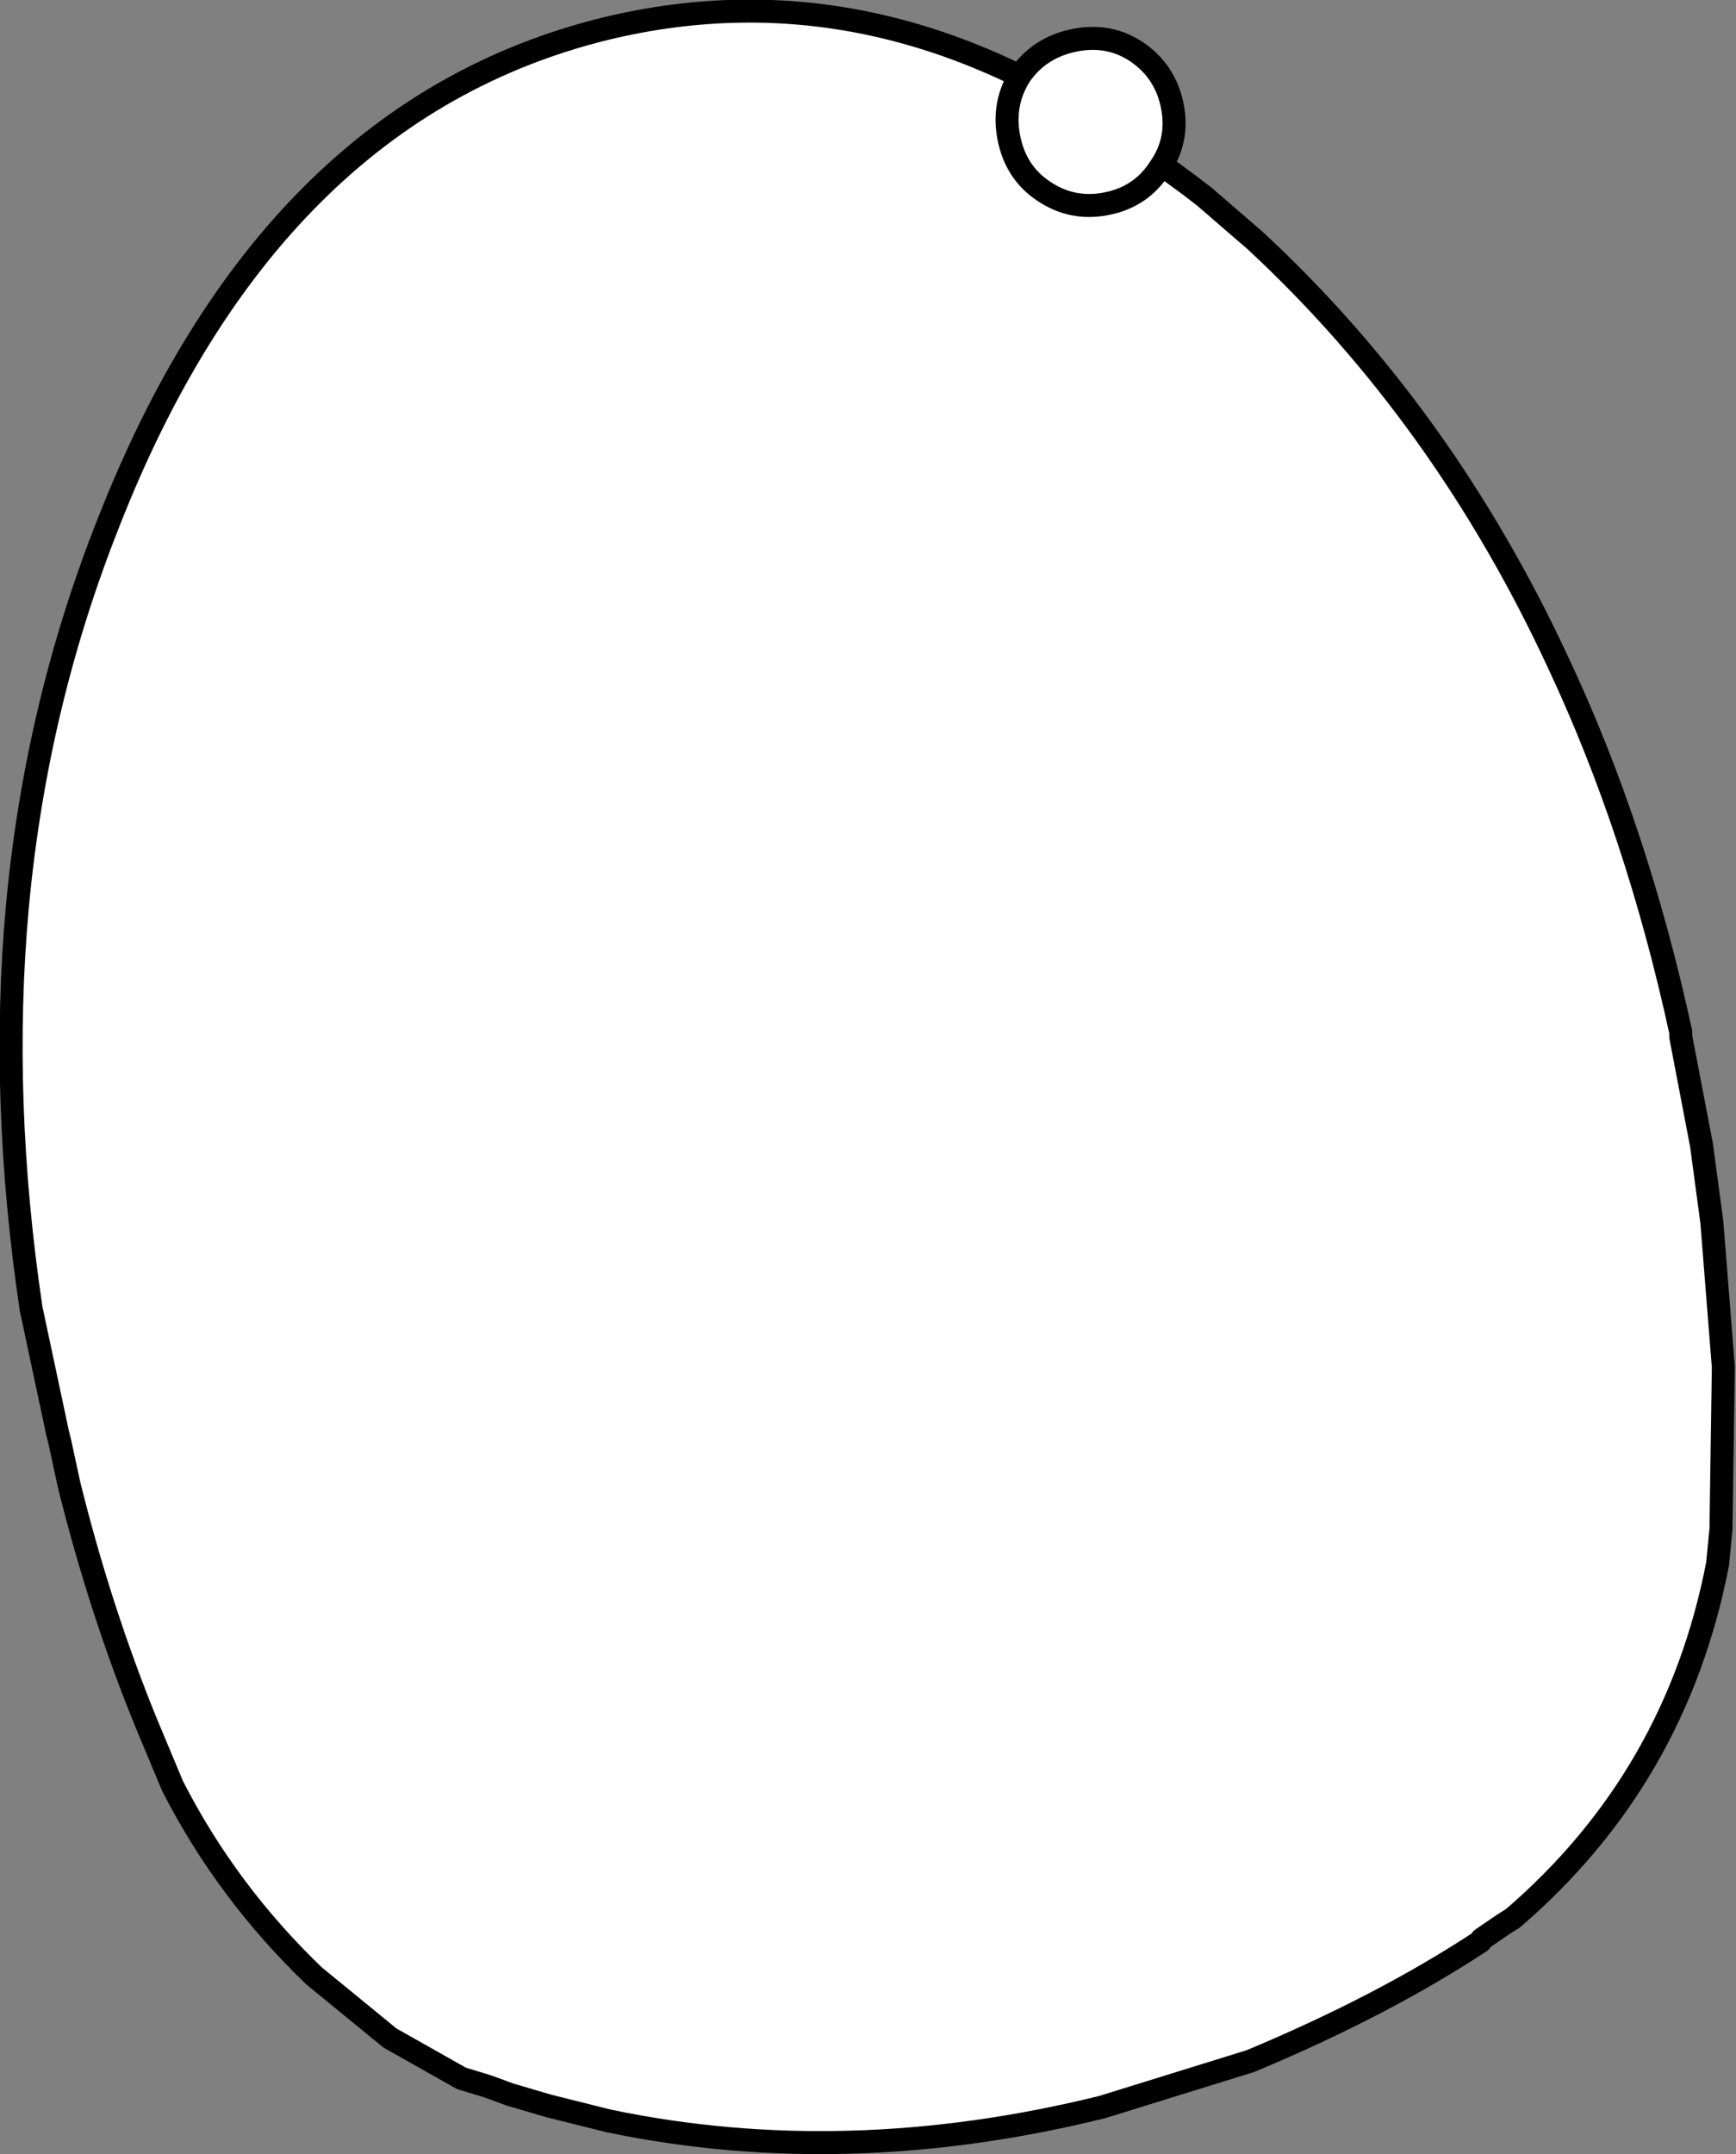 <?xml version="1.0" encoding="UTF-8" standalone="no"?>
<svg xmlns:ffdec="https://www.free-decompiler.com/flash" xmlns:xlink="http://www.w3.org/1999/xlink" ffdec:objectType="shape" height="93.6px" width="75.45px" xmlns="http://www.w3.org/2000/svg">
  <rect width="100%" height="100%" fill="#808080" stroke="none"/>
  <g transform="matrix(1.0, 0.0, 0.0, 1.0, 36.75, 46.7)">
    <path d="M36.3 -1.85 L36.3 -1.65 37.2 3.05 37.65 6.4 38.15 12.7 38.05 19.5 38.05 19.7 37.9 21.25 Q36.1 30.55 29.0 36.65 L28.6 36.9 27.65 37.55 27.6 37.65 Q23.35 40.45 17.6 42.85 L11.15 44.85 Q0.0 47.6 -10.3 45.45 L-12.9 44.8 -14.6 44.3 -15.55 43.95 -16.7 43.6 -19.8 41.85 -23.1 39.15 Q-26.9 35.5 -29.25 30.9 L-30.4 28.15 Q-32.4 23.25 -33.75 17.8 L-34.15 15.95 -34.25 15.55 -35.4 10.15 Q-36.75 1.05 -36.0 -7.25 -35.2 -16.0 -32.05 -23.95 -25.05 -41.85 -10.45 -45.45 1.5 -48.35 12.7 -40.3 L14.95 -38.65 15.6 -38.15 17.8 -36.25 Q26.0 -28.65 31.0 -17.85 34.4 -10.6 36.3 -1.85" fill="#ffffff" fill-rule="evenodd" stroke="none"/>
    <path d="M36.3 -1.85 L36.3 -1.65 37.2 3.05 37.65 6.4 38.15 12.7 38.05 19.5 38.05 19.7 37.9 21.25 Q36.1 30.55 29.0 36.65 L28.6 36.9 27.65 37.55 27.6 37.65 Q23.35 40.45 17.6 42.85 L11.15 44.85 Q0.0 47.6 -10.3 45.45 L-12.9 44.8 -14.6 44.3 -15.55 43.95 -16.7 43.6 -19.8 41.85 -23.1 39.15 Q-26.9 35.5 -29.25 30.9 L-30.4 28.15 Q-32.4 23.25 -33.75 17.8 L-34.15 15.95 -34.25 15.55 -35.4 10.15 Q-36.75 1.05 -36.0 -7.25 -35.2 -16.0 -32.05 -23.95 -25.05 -41.85 -10.45 -45.45 1.5 -48.35 12.7 -40.3 L14.95 -38.65 15.6 -38.15 17.8 -36.25 Q26.0 -28.65 31.0 -17.85 34.4 -10.6 36.3 -1.85 Z" fill="none" stroke="#000000" stroke-linecap="round" stroke-linejoin="round" stroke-width="1.0"/>
    <path d="M8.6 -38.4 Q7.4 -39.2 7.1 -40.7 6.8 -42.2 7.6 -43.45 8.45 -44.65 9.95 -44.95 11.45 -45.25 12.65 -44.45 13.9 -43.6 14.2 -42.1 14.5 -40.6 13.65 -39.4 12.85 -38.15 11.35 -37.85 9.85 -37.55 8.6 -38.4" fill="#ffffff" fill-rule="evenodd" stroke="none"/>
    <path d="M8.6 -38.4 Q7.4 -39.2 7.1 -40.7 6.8 -42.2 7.6 -43.45 8.45 -44.65 9.95 -44.95 11.45 -45.25 12.65 -44.45 13.9 -43.6 14.2 -42.1 14.5 -40.6 13.65 -39.4 12.85 -38.15 11.35 -37.85 9.85 -37.55 8.6 -38.4 Z" fill="none" stroke="#000000" stroke-linecap="round" stroke-linejoin="round" stroke-width="1.0"/>
  </g>
</svg>
